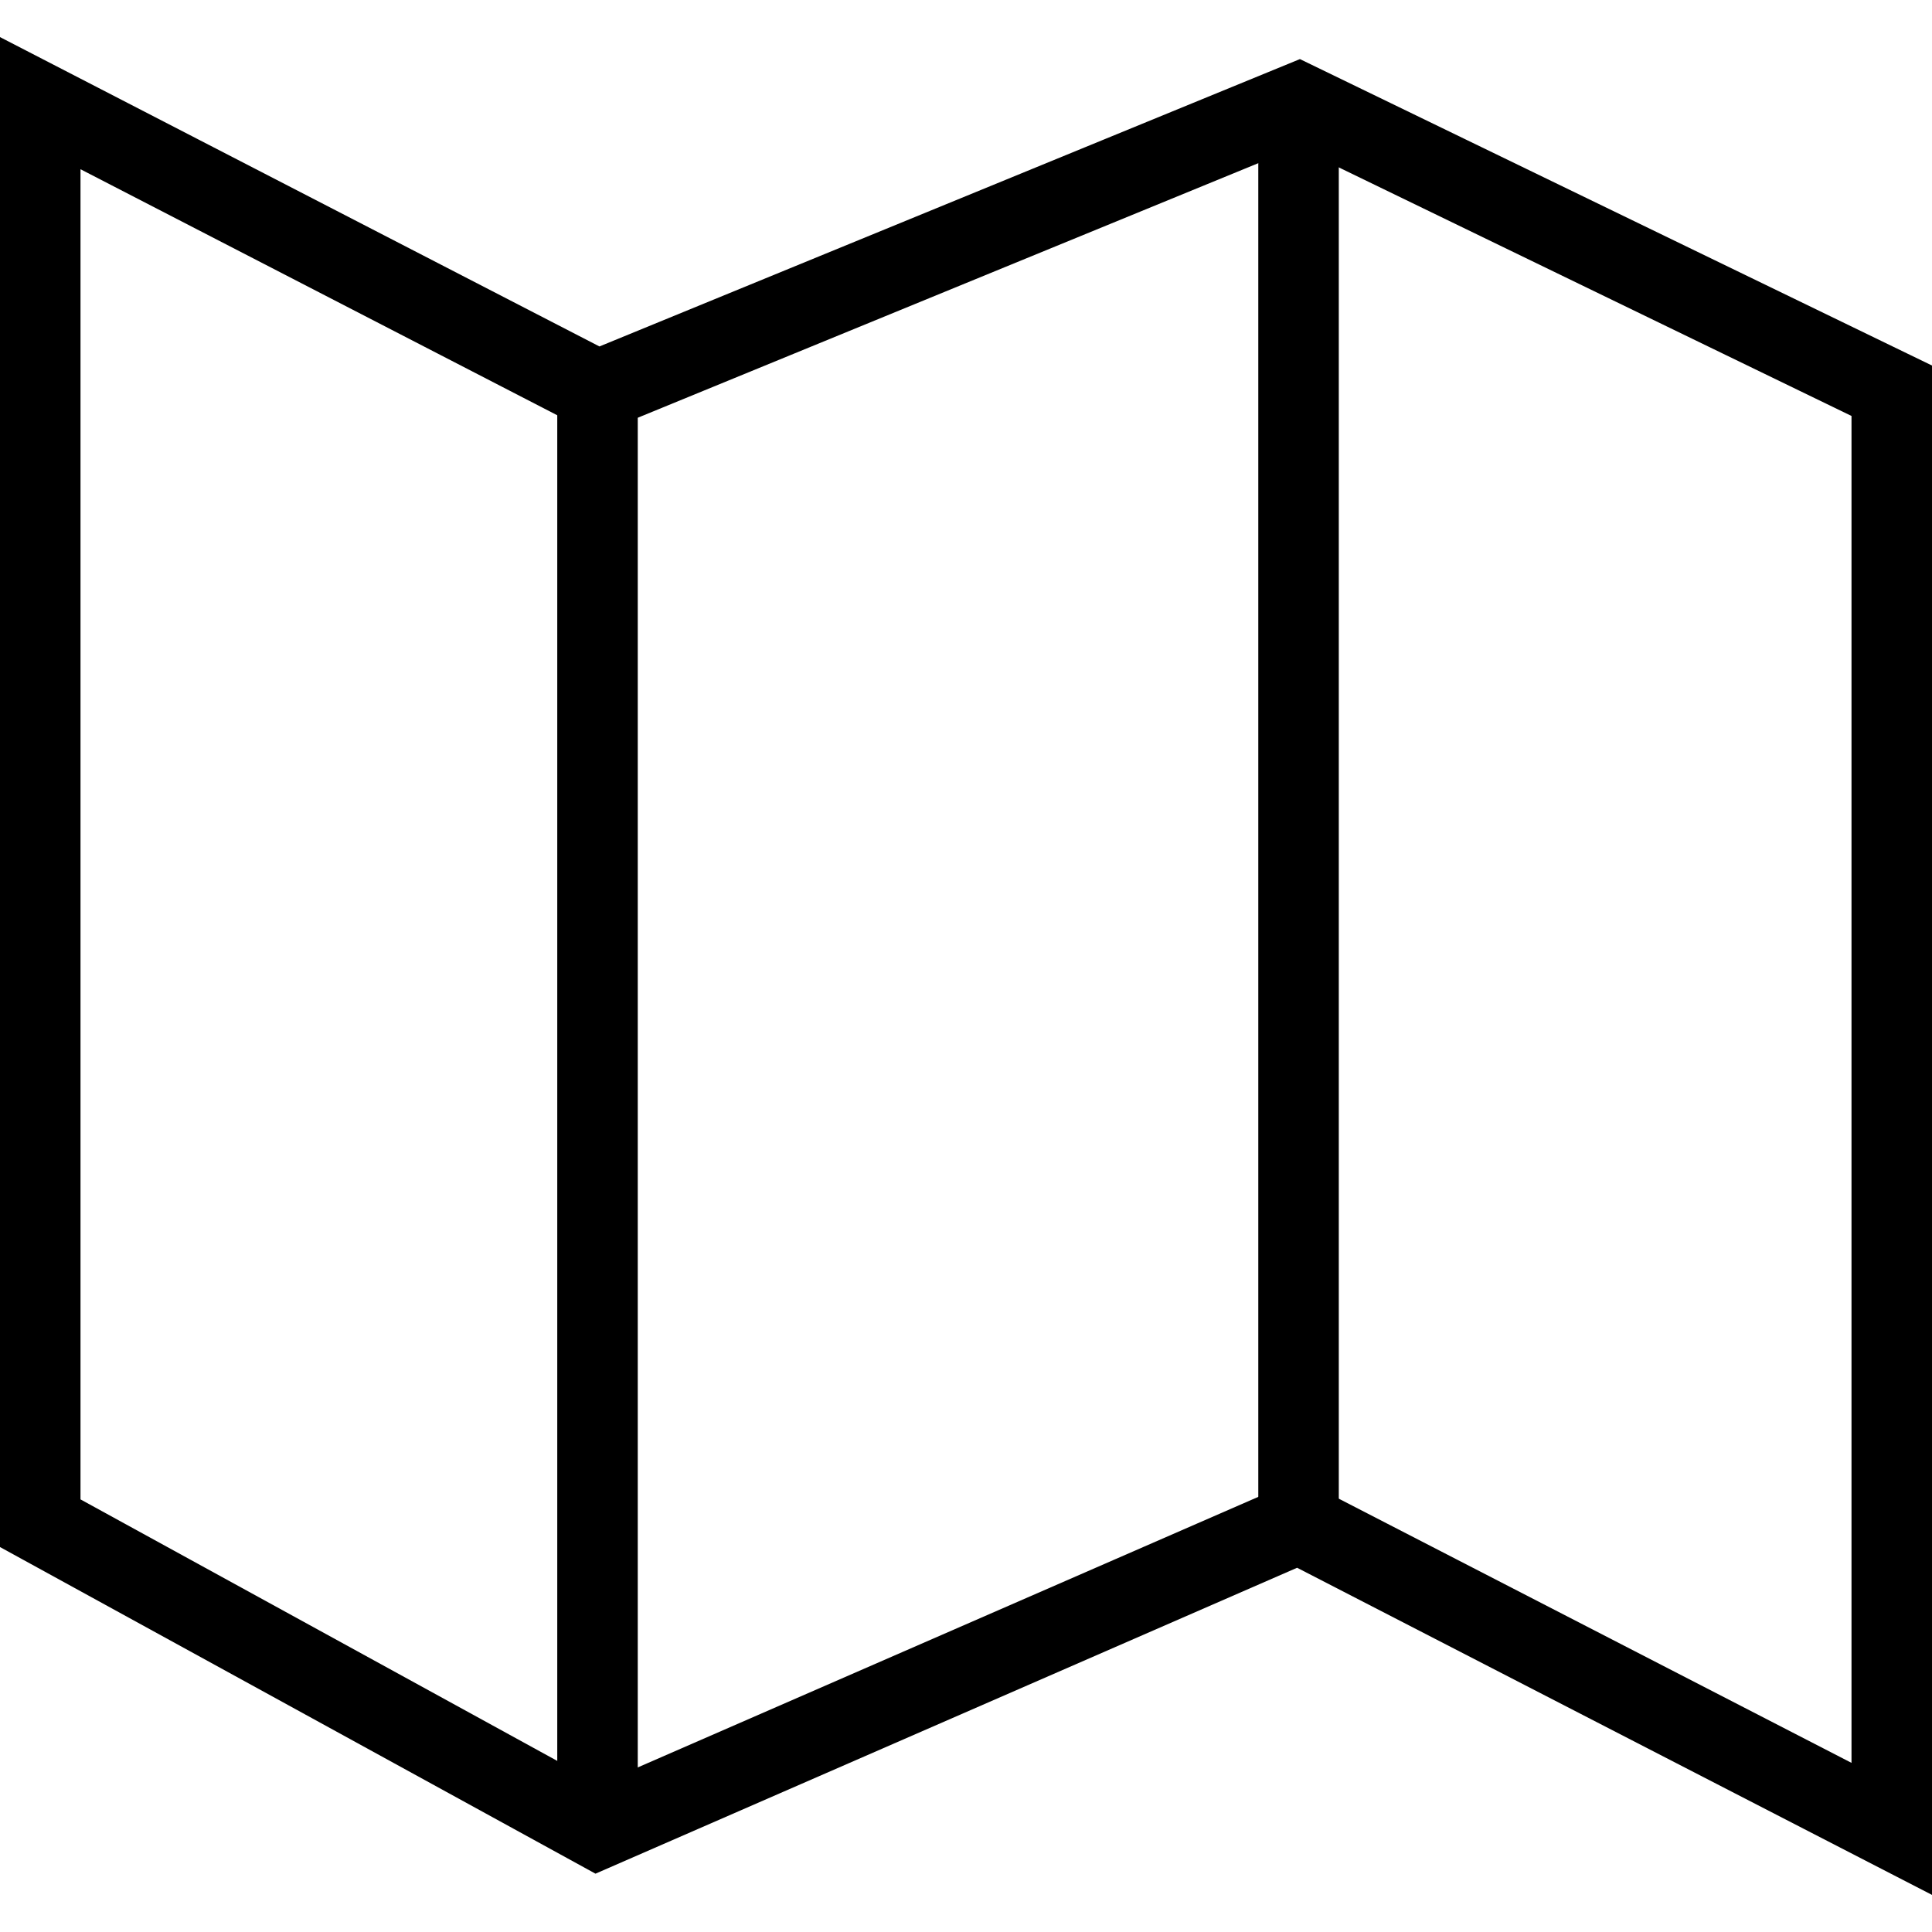 <?xml version="1.0" encoding="utf-8"?>
<!-- Generator: Adobe Illustrator 16.0.0, SVG Export Plug-In . SVG Version: 6.00 Build 0)  -->
<!DOCTYPE svg PUBLIC "-//W3C//DTD SVG 1.1//EN" "http://www.w3.org/Graphics/SVG/1.1/DTD/svg11.dtd">
<svg version="1.1" id="Layer_1" xmlns="http://www.w3.org/2000/svg" xmlns:xlink="http://www.w3.org/1999/xlink" x="0px" y="0px"
	 width="48px" height="48px" viewBox="0 0 48 48" enable-background="new 0 0 48 48" xml:space="preserve">
<g>
	<polygon fill="none" stroke="#000000" stroke-width="2" stroke-miterlimit="10" points="1,2.563 1,37.844 14.845,45.438 
		32.262,37.844 47,45.438 47,9.708 32.262,2.563 14.845,9.708 	"/>
	<line fill="none" stroke="#000000" stroke-width="2" stroke-miterlimit="10" x1="14.845" y1="9.708" x2="14.845" y2="45.438"/>
	<line fill="none" stroke="#000000" stroke-width="2" stroke-miterlimit="10" x1="32.262" y1="2.563" x2="32.262" y2="37.844"/>
</g>
</svg>
